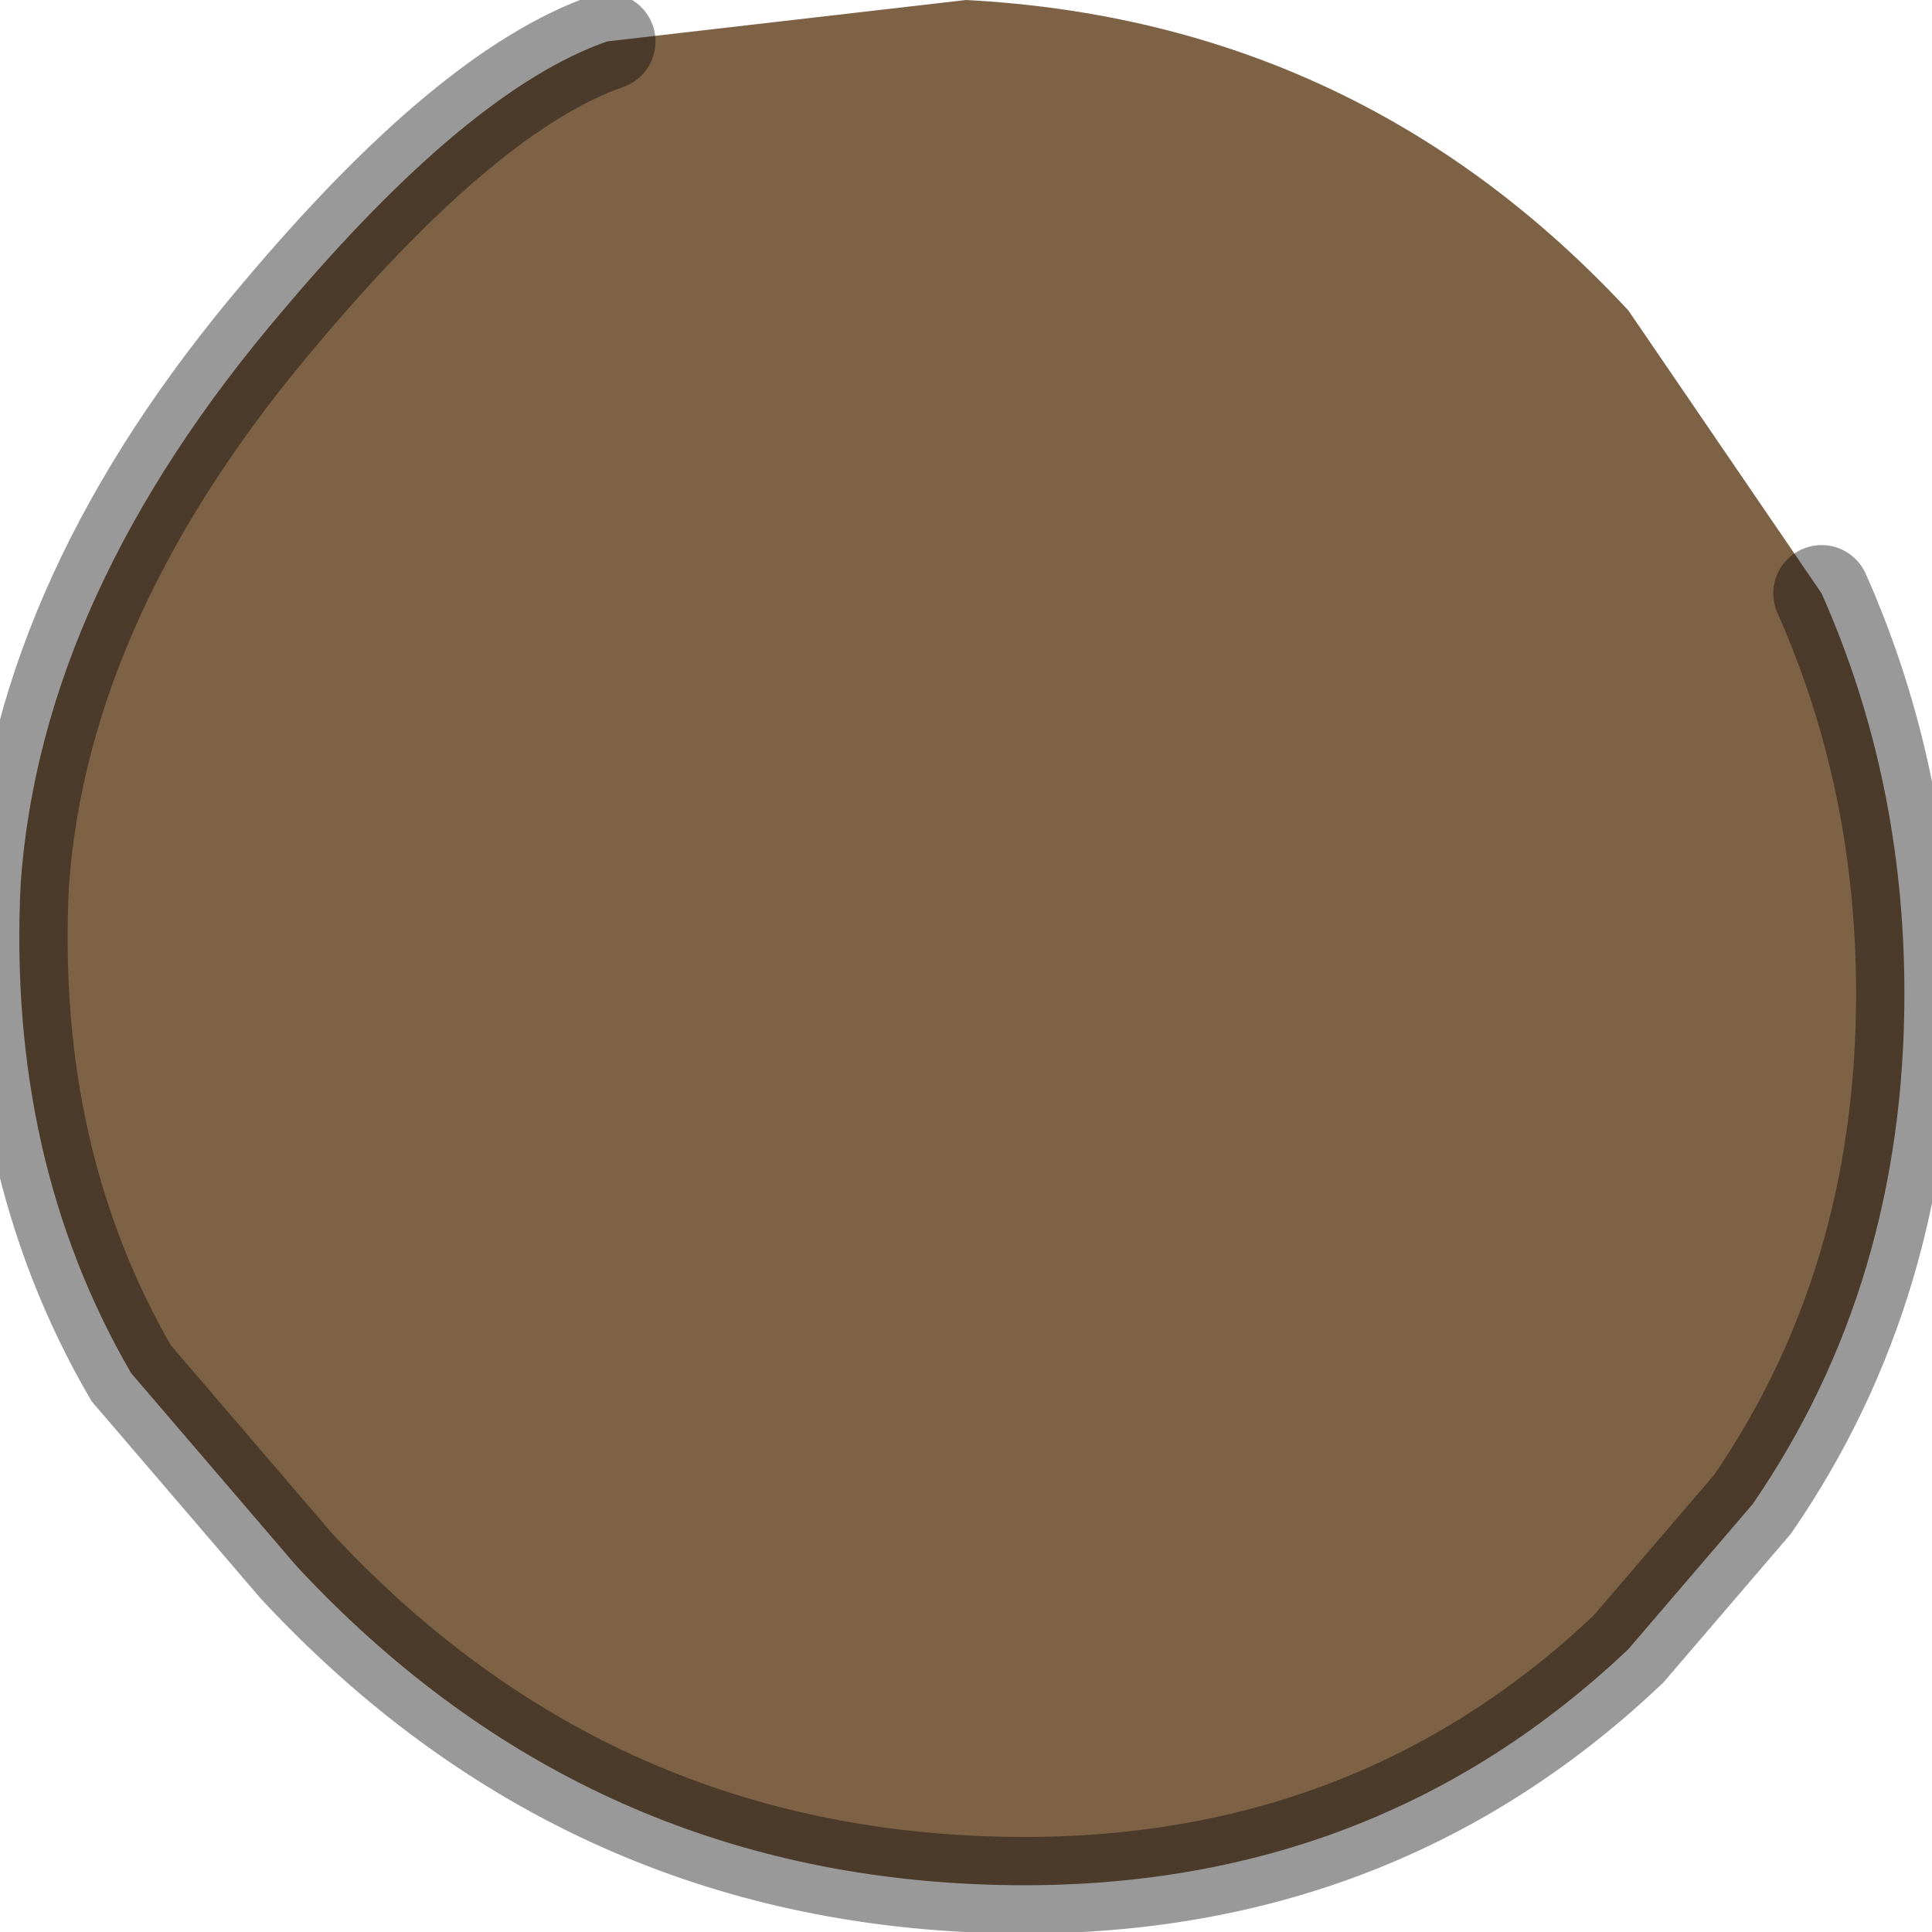 <?xml version="1.0" encoding="utf-8"?>
<svg version="1.1" id="Layer_1"
xmlns="http://www.w3.org/2000/svg"
xmlns:xlink="http://www.w3.org/1999/xlink"
width="14px" height="14px"
xml:space="preserve">
<g id="PathID_2463" transform="matrix(1, 0, 0, 1, 6.95, 6.8)">
<path style="fill:#7E6246;fill-opacity:1" d="M-2.55 -6.5L0.05 -6.8Q2.9 -6.65 4.85 -4.55L6.25 -2.5Q6.85 -1.15 6.85 0.4Q6.85 2.5 5.75 4.1L4.85 5.15Q2.9 7 0.05 6.85Q-2.8 6.7 -4.8 4.55L-6 3.15Q-6.9 1.6 -6.8 -0.4Q-6.65 -2.5 -4.9 -4.55Q-3.55 -6.15 -2.55 -6.5" />
<path style="fill:none;stroke-width:0.7;stroke-linecap:round;stroke-linejoin:miter;stroke-miterlimit:5;stroke:#000000;stroke-opacity:0.4" d="M6.25 -2.5Q6.85 -1.15 6.85 0.4Q6.85 2.5 5.75 4.1L4.85 5.15Q2.9 7 0.05 6.85Q-2.8 6.7 -4.8 4.55L-6 3.15Q-6.9 1.6 -6.8 -0.4Q-6.65 -2.5 -4.9 -4.55Q-3.55 -6.15 -2.55 -6.5" />
</g>
</svg>
